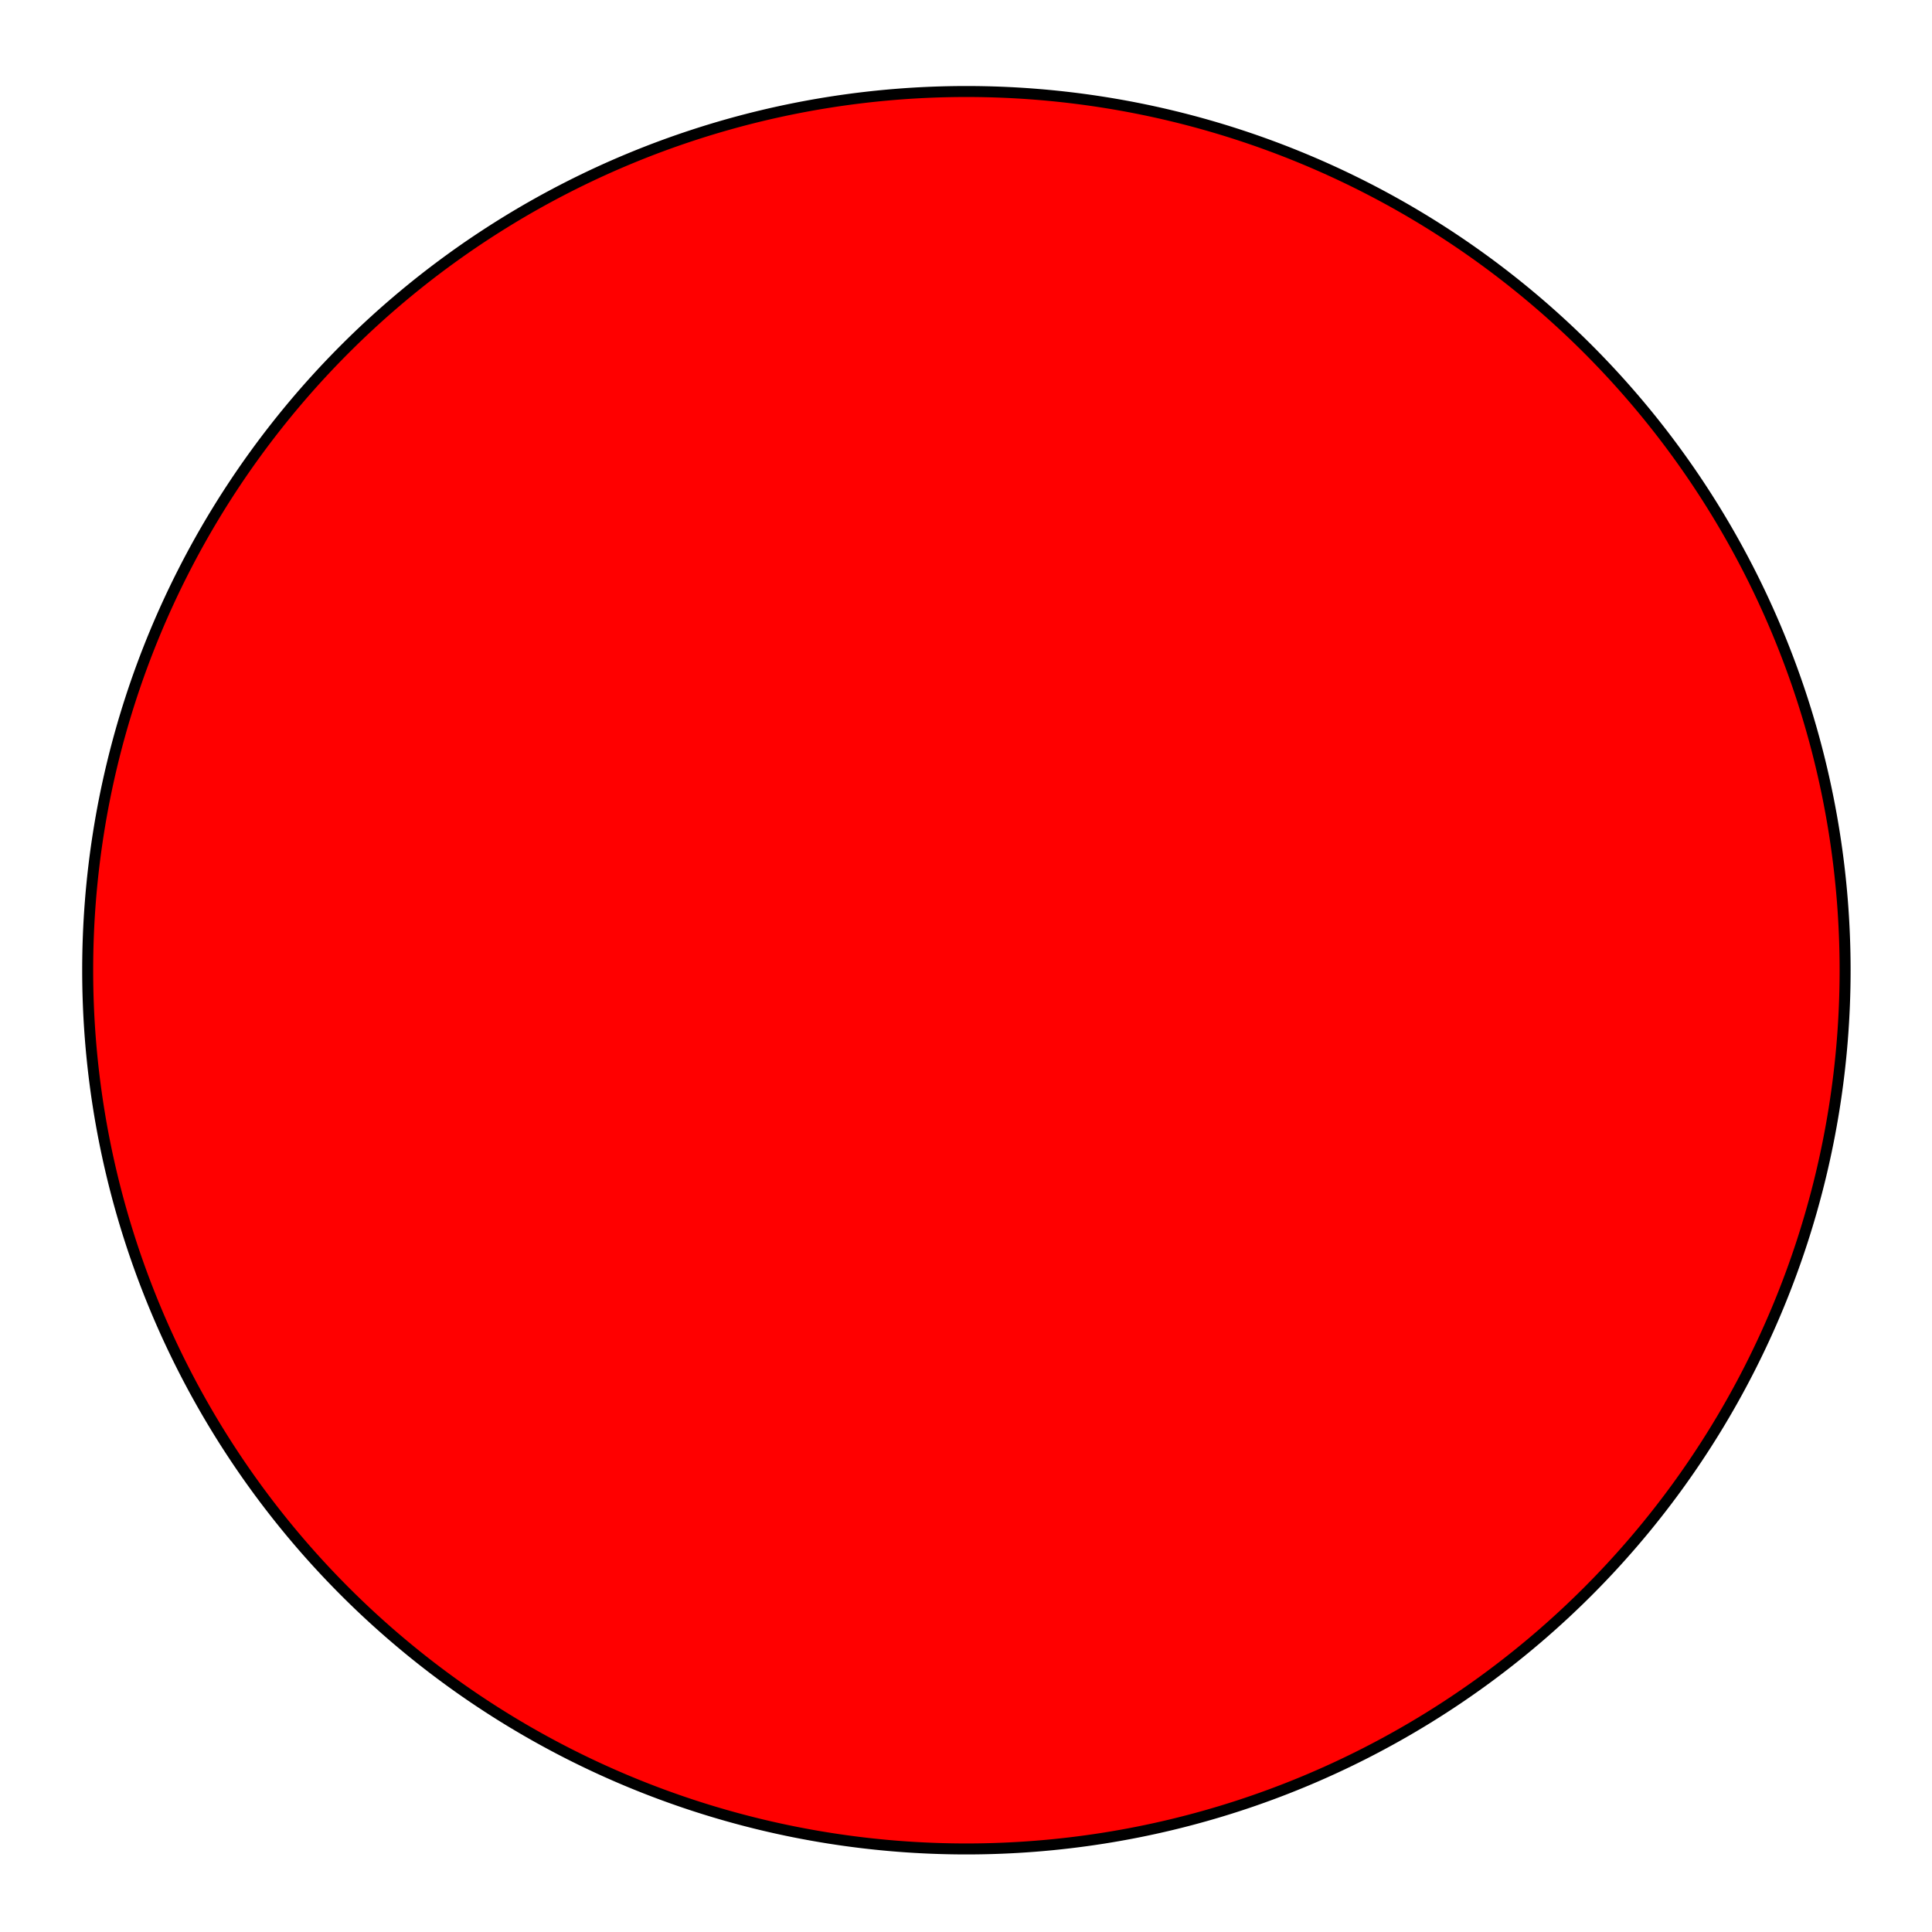 <?xml version="1.0" encoding="UTF-8" standalone="no"?>
<!-- Created with Inkscape (http://www.inkscape.org/) -->

<svg
   xmlns:dc="http://purl.org/dc/elements/1.1/"
   xmlns:cc="http://creativecommons.org/ns#"
   xmlns:rdf="http://www.w3.org/1999/02/22-rdf-syntax-ns#"
   xmlns:svg="http://www.w3.org/2000/svg"
   xmlns="http://www.w3.org/2000/svg"
   version="1.1"
   width="164"
   height="164"
   id="svg2">
  <defs
     id="defs4" />
  <g
     transform="matrix(0.915,0,0,0.915,7,-805.527)"
     id="layer1">
    <path
       d="M 90,14 A 80,80 0 1 1 -70,14 80,80 0 1 1 90,14 z"
       transform="matrix(1.019,0,0,1.019,71.814,956.101)"
       id="path3035"
       style="fill:#ff0000;fill-rule:evenodd;stroke:#000000;stroke-width:1px;stroke-linecap:butt;stroke-linejoin:miter;stroke-opacity:1" />
  </g>
</svg>
